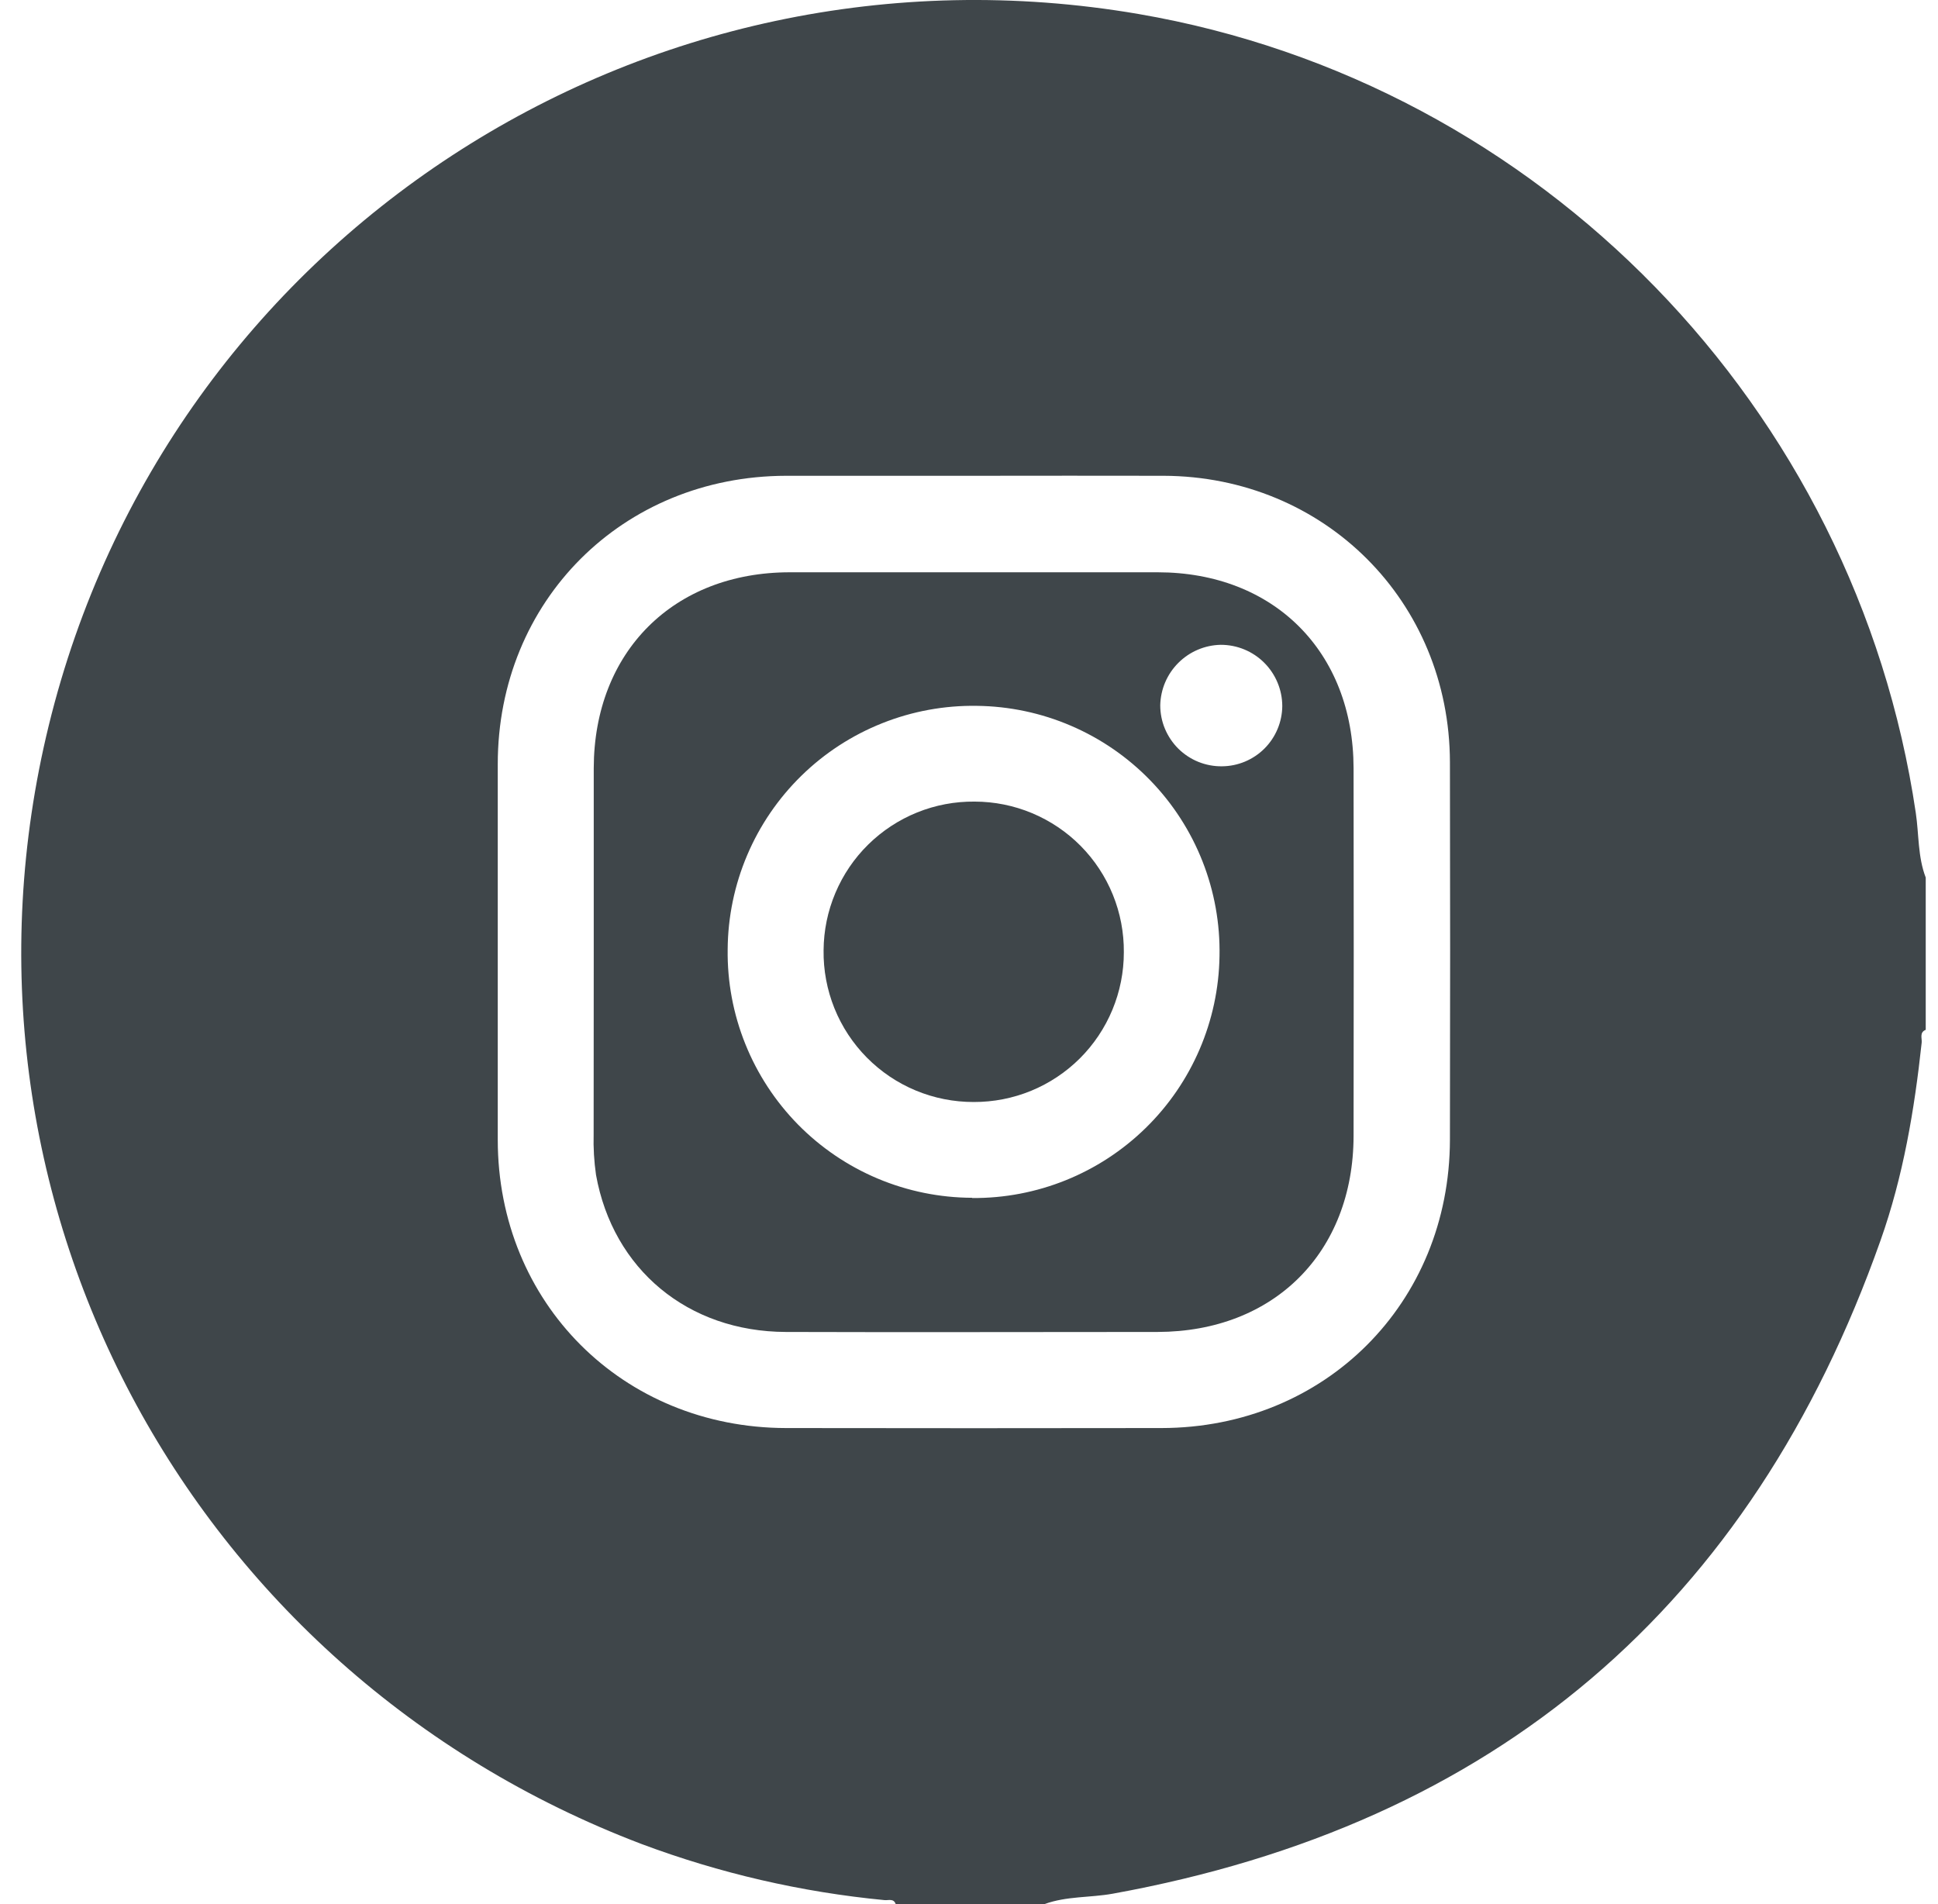 <svg width="57" height="56" viewBox="0 0 57 56" fill="none" xmlns="http://www.w3.org/2000/svg">
<path d="M30.72 56H26.344C26.286 55.826 26.132 55.893 26.02 55.883C23.573 55.649 21.167 55.093 18.865 54.231C5.485 49.143 -1.937 35.133 1.434 21.337C4.928 7.031 18.893 -2.087 33.482 0.411C45.308 2.439 54.582 11.983 56.347 23.908C56.441 24.541 56.404 25.198 56.639 25.809V30.287C56.449 30.363 56.533 30.535 56.52 30.664C56.307 32.642 55.976 34.601 55.312 36.475C51.504 47.248 43.975 53.654 32.726 55.694C32.059 55.814 31.368 55.762 30.72 56ZM28.697 13.993C26.837 13.993 24.979 13.993 23.119 13.993C18.315 14.003 14.64 17.67 14.64 22.473C14.64 26.156 14.64 29.838 14.64 33.519C14.64 38.319 18.317 41.991 23.119 41.999C26.8 42.005 30.483 42.005 34.166 41.999C38.97 41.991 42.635 38.328 42.645 33.519C42.653 29.816 42.653 26.115 42.645 22.417C42.634 17.685 38.955 14.009 34.223 13.993C32.379 13.987 30.537 13.993 28.697 13.993Z" fill="#3F464A"/>
<path d="M17.463 27.946C17.463 26.16 17.463 24.375 17.463 22.59C17.472 19.167 19.811 16.832 23.229 16.831C26.835 16.831 30.442 16.831 34.048 16.831C37.467 16.831 39.805 19.17 39.811 22.593C39.817 26.199 39.817 29.805 39.811 33.411C39.803 36.834 37.472 39.167 34.045 39.173C30.401 39.173 26.757 39.185 23.112 39.173C20.232 39.163 18.03 37.334 17.53 34.554C17.473 34.158 17.449 33.758 17.46 33.357C17.459 31.547 17.463 29.743 17.463 27.946ZM28.592 35.234C30.498 35.249 32.332 34.509 33.695 33.176C35.058 31.844 35.839 30.026 35.868 28.12C35.887 27.167 35.717 26.22 35.368 25.333C35.019 24.446 34.497 23.637 33.834 22.953C33.17 22.268 32.378 21.722 31.502 21.346C30.627 20.969 29.685 20.77 28.732 20.759C27.779 20.744 26.832 20.917 25.947 21.27C25.061 21.622 24.254 22.146 23.573 22.812C22.891 23.479 22.348 24.273 21.976 25.15C21.603 26.028 21.408 26.97 21.402 27.923C21.389 28.876 21.566 29.822 21.922 30.706C22.277 31.59 22.805 32.395 23.473 33.075C24.142 33.754 24.939 34.294 25.817 34.663C26.695 35.032 27.639 35.224 28.592 35.227V35.234ZM35.94 22.537C36.409 22.534 36.858 22.346 37.19 22.015C37.522 21.683 37.71 21.234 37.714 20.765C37.713 20.287 37.521 19.828 37.182 19.49C36.843 19.152 36.383 18.963 35.904 18.964C35.435 18.973 34.987 19.164 34.656 19.496C34.324 19.828 34.134 20.275 34.125 20.745C34.125 20.982 34.172 21.217 34.264 21.436C34.356 21.654 34.49 21.853 34.658 22.02C34.827 22.186 35.027 22.318 35.247 22.407C35.467 22.495 35.702 22.54 35.94 22.537Z" fill="#3F464A"/>
<path d="M33.054 28.009C33.054 28.588 32.94 29.162 32.718 29.697C32.496 30.232 32.171 30.718 31.761 31.127C31.35 31.536 30.863 31.86 30.328 32.08C29.792 32.3 29.218 32.412 28.639 32.41C28.054 32.411 27.476 32.297 26.936 32.073C26.396 31.849 25.907 31.519 25.496 31.104C25.085 30.689 24.761 30.196 24.542 29.654C24.324 29.112 24.215 28.532 24.223 27.948C24.227 27.369 24.344 26.796 24.57 26.262C24.795 25.728 25.123 25.244 25.536 24.838C25.949 24.432 26.438 24.111 26.975 23.894C27.512 23.677 28.087 23.569 28.666 23.575C29.246 23.576 29.82 23.691 30.355 23.915C30.89 24.139 31.376 24.466 31.784 24.878C32.191 25.29 32.514 25.779 32.732 26.317C32.95 26.854 33.059 27.429 33.054 28.009Z" fill="#3F464A"/>
</svg>
